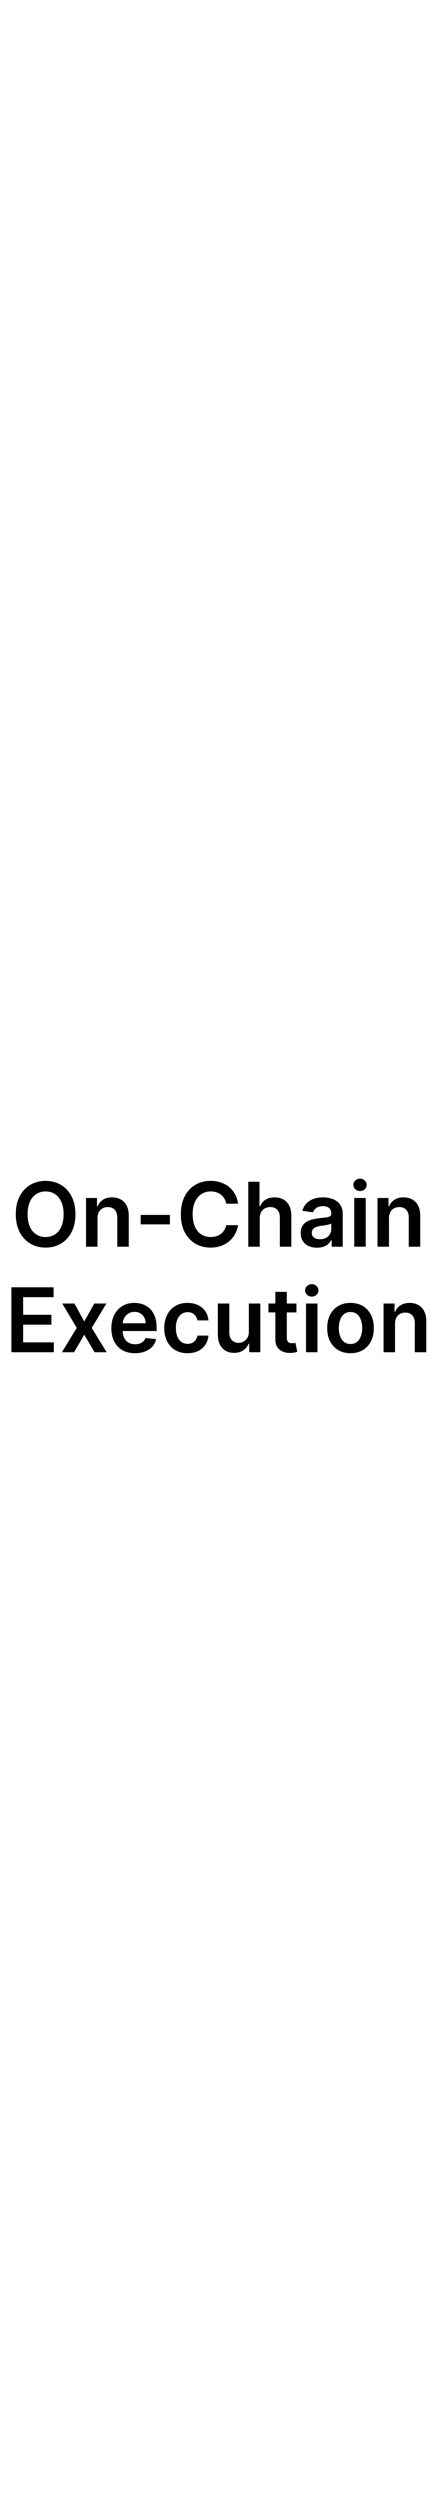 <svg width="66" height="379" viewBox="0 0 66 379" fill="none" xmlns="http://www.w3.org/2000/svg">
<path d="M11.444 184.077C11.444 185.138 11.245 186.046 10.848 186.803C10.454 187.556 9.915 188.133 9.232 188.534C8.553 188.934 7.782 189.135 6.92 189.135C6.058 189.135 5.285 188.934 4.603 188.534C3.923 188.13 3.385 187.551 2.987 186.798C2.593 186.042 2.396 185.135 2.396 184.077C2.396 183.016 2.593 182.109 2.987 181.356C3.385 180.599 3.923 180.021 4.603 179.62C5.285 179.22 6.058 179.019 6.92 179.019C7.782 179.019 8.553 179.22 9.232 179.62C9.915 180.021 10.454 180.599 10.848 181.356C11.245 182.109 11.444 183.016 11.444 184.077ZM9.651 184.077C9.651 183.33 9.534 182.7 9.3 182.187C9.069 181.671 8.748 181.282 8.338 181.019C7.928 180.753 7.455 180.62 6.92 180.62C6.385 180.62 5.912 180.753 5.502 181.019C5.091 181.282 4.769 181.671 4.535 182.187C4.305 182.7 4.189 183.33 4.189 184.077C4.189 184.824 4.305 185.455 4.535 185.971C4.769 186.484 5.091 186.873 5.502 187.139C5.912 187.402 6.385 187.534 6.92 187.534C7.455 187.534 7.928 187.402 8.338 187.139C8.748 186.873 9.069 186.484 9.3 185.971C9.534 185.455 9.651 184.824 9.651 184.077ZM14.794 184.673V189H13.053V181.615H14.717V182.87H14.803C14.973 182.457 15.244 182.128 15.616 181.885C15.991 181.641 16.454 181.519 17.005 181.519C17.515 181.519 17.959 181.628 18.337 181.846C18.718 182.064 19.013 182.38 19.222 182.793C19.433 183.207 19.537 183.708 19.534 184.298V189H17.794V184.567C17.794 184.074 17.666 183.687 17.409 183.409C17.156 183.13 16.805 182.99 16.356 182.99C16.052 182.99 15.781 183.058 15.544 183.192C15.31 183.324 15.125 183.514 14.991 183.764C14.859 184.014 14.794 184.317 14.794 184.673ZM25.779 184.183V185.615H21.347V184.183H25.779ZM36.115 182.476H34.317C34.265 182.181 34.171 181.92 34.033 181.692C33.895 181.462 33.724 181.266 33.519 181.106C33.313 180.946 33.079 180.825 32.817 180.745C32.557 180.662 32.276 180.62 31.975 180.62C31.44 180.62 30.966 180.755 30.552 181.024C30.139 181.29 29.815 181.681 29.581 182.197C29.347 182.71 29.23 183.337 29.23 184.077C29.23 184.83 29.347 185.465 29.581 185.981C29.818 186.494 30.142 186.881 30.552 187.144C30.966 187.404 31.438 187.534 31.97 187.534C32.265 187.534 32.541 187.495 32.797 187.418C33.057 187.338 33.289 187.221 33.494 187.067C33.703 186.913 33.877 186.724 34.019 186.5C34.163 186.276 34.262 186.019 34.317 185.731L36.115 185.74C36.047 186.208 35.901 186.647 35.677 187.058C35.456 187.468 35.166 187.83 34.807 188.144C34.448 188.455 34.028 188.699 33.547 188.875C33.067 189.048 32.533 189.135 31.946 189.135C31.081 189.135 30.308 188.934 29.629 188.534C28.95 188.133 28.414 187.554 28.023 186.798C27.632 186.042 27.437 185.135 27.437 184.077C27.437 183.016 27.634 182.109 28.028 181.356C28.422 180.599 28.959 180.021 29.639 179.62C30.318 179.22 31.087 179.019 31.946 179.019C32.494 179.019 33.004 179.096 33.475 179.25C33.946 179.404 34.366 179.63 34.735 179.928C35.103 180.223 35.406 180.585 35.644 181.014C35.884 181.441 36.041 181.928 36.115 182.476ZM39.411 184.673V189H37.671V179.154H39.373V182.87H39.46C39.633 182.454 39.9 182.125 40.263 181.885C40.628 181.641 41.093 181.519 41.657 181.519C42.169 181.519 42.617 181.627 42.998 181.841C43.38 182.056 43.674 182.37 43.883 182.784C44.094 183.197 44.2 183.702 44.2 184.298V189H42.46V184.567C42.46 184.071 42.331 183.684 42.075 183.409C41.822 183.13 41.466 182.99 41.008 182.99C40.7 182.99 40.424 183.058 40.181 183.192C39.94 183.324 39.751 183.514 39.613 183.764C39.479 184.014 39.411 184.317 39.411 184.673ZM48.099 189.149C47.631 189.149 47.21 189.066 46.835 188.899C46.463 188.729 46.168 188.479 45.95 188.149C45.735 187.819 45.628 187.412 45.628 186.928C45.628 186.511 45.705 186.167 45.859 185.894C46.013 185.622 46.222 185.404 46.488 185.24C46.755 185.077 47.054 184.954 47.388 184.87C47.724 184.784 48.072 184.721 48.431 184.683C48.863 184.638 49.214 184.598 49.484 184.562C49.753 184.524 49.948 184.466 50.07 184.389C50.195 184.309 50.258 184.186 50.258 184.019V183.99C50.258 183.628 50.15 183.348 49.936 183.149C49.721 182.95 49.411 182.851 49.008 182.851C48.581 182.851 48.243 182.944 47.993 183.13C47.746 183.316 47.58 183.535 47.493 183.788L45.868 183.558C45.996 183.109 46.208 182.734 46.503 182.433C46.798 182.128 47.158 181.901 47.585 181.75C48.011 181.596 48.482 181.519 48.998 181.519C49.354 181.519 49.708 181.561 50.061 181.644C50.413 181.728 50.735 181.865 51.027 182.058C51.319 182.247 51.553 182.505 51.729 182.832C51.908 183.159 51.998 183.567 51.998 184.058V189H50.325V187.986H50.267C50.161 188.191 50.013 188.383 49.82 188.562C49.631 188.739 49.392 188.881 49.104 188.99C48.819 189.096 48.484 189.149 48.099 189.149ZM48.551 187.87C48.9 187.87 49.203 187.801 49.46 187.663C49.716 187.522 49.913 187.337 50.051 187.106C50.192 186.875 50.263 186.623 50.263 186.351V185.481C50.208 185.526 50.115 185.567 49.984 185.606C49.855 185.644 49.711 185.678 49.551 185.707C49.391 185.736 49.232 185.761 49.075 185.784C48.918 185.806 48.782 185.825 48.666 185.841C48.407 185.877 48.174 185.934 47.969 186.014C47.764 186.095 47.602 186.207 47.484 186.351C47.365 186.492 47.306 186.675 47.306 186.899C47.306 187.22 47.423 187.462 47.657 187.625C47.891 187.788 48.189 187.87 48.551 187.87ZM53.748 189V181.615H55.488V189H53.748ZM54.623 180.567C54.347 180.567 54.11 180.476 53.911 180.293C53.713 180.107 53.613 179.885 53.613 179.625C53.613 179.362 53.713 179.139 53.911 178.957C54.11 178.771 54.347 178.678 54.623 178.678C54.902 178.678 55.139 178.771 55.335 178.957C55.533 179.139 55.633 179.362 55.633 179.625C55.633 179.885 55.533 180.107 55.335 180.293C55.139 180.476 54.902 180.567 54.623 180.567ZM59.019 184.673V189H57.278V181.615H58.942V182.87H59.028C59.198 182.457 59.469 182.128 59.841 181.885C60.216 181.641 60.679 181.519 61.23 181.519C61.74 181.519 62.184 181.628 62.562 181.846C62.943 182.064 63.238 182.38 63.446 182.793C63.658 183.207 63.762 183.708 63.759 184.298V189H62.019V184.567C62.019 184.074 61.89 183.687 61.634 183.409C61.381 183.13 61.03 182.99 60.581 182.99C60.276 182.99 60.006 183.058 59.769 183.192C59.535 183.324 59.35 183.514 59.216 183.764C59.084 184.014 59.019 184.317 59.019 184.673ZM1.727 205V195.154H8.131V196.649H3.511V199.322H7.799V200.817H3.511V203.505H8.169V205H1.727ZM11.297 197.615L12.787 200.341L14.302 197.615H16.143L13.917 201.308L16.181 205H14.35L12.787 202.341L11.239 205H9.393L11.643 201.308L9.451 197.615H11.297ZM20.481 205.144C19.74 205.144 19.101 204.99 18.562 204.683C18.027 204.372 17.615 203.933 17.327 203.365C17.038 202.795 16.894 202.123 16.894 201.351C16.894 200.591 17.038 199.925 17.327 199.351C17.618 198.774 18.026 198.325 18.548 198.005C19.07 197.681 19.684 197.519 20.389 197.519C20.844 197.519 21.274 197.593 21.678 197.74C22.085 197.885 22.444 198.109 22.755 198.413C23.069 198.718 23.316 199.106 23.495 199.577C23.674 200.045 23.764 200.603 23.764 201.25V201.784H17.711V200.611H22.096C22.093 200.277 22.021 199.981 21.88 199.721C21.739 199.458 21.541 199.252 21.288 199.101C21.038 198.95 20.747 198.875 20.413 198.875C20.058 198.875 19.745 198.962 19.476 199.135C19.207 199.304 18.997 199.529 18.846 199.808C18.699 200.083 18.623 200.386 18.62 200.716V201.74C18.62 202.17 18.699 202.538 18.856 202.846C19.013 203.151 19.232 203.385 19.514 203.548C19.796 203.708 20.127 203.788 20.505 203.788C20.758 203.788 20.987 203.753 21.192 203.683C21.397 203.609 21.575 203.502 21.726 203.361C21.877 203.22 21.99 203.045 22.067 202.837L23.692 203.019C23.59 203.449 23.394 203.824 23.106 204.144C22.82 204.462 22.455 204.708 22.009 204.885C21.564 205.058 21.054 205.144 20.481 205.144ZM28.458 205.144C27.721 205.144 27.088 204.982 26.559 204.659C26.033 204.335 25.628 203.888 25.342 203.317C25.06 202.744 24.919 202.083 24.919 201.337C24.919 200.587 25.064 199.925 25.352 199.351C25.64 198.774 26.047 198.325 26.573 198.005C27.102 197.681 27.727 197.519 28.448 197.519C29.047 197.519 29.578 197.63 30.04 197.851C30.504 198.069 30.874 198.378 31.15 198.779C31.426 199.176 31.583 199.641 31.621 200.173H29.958C29.89 199.817 29.73 199.521 29.477 199.284C29.227 199.043 28.892 198.923 28.472 198.923C28.116 198.923 27.804 199.019 27.535 199.212C27.265 199.401 27.055 199.673 26.905 200.029C26.758 200.385 26.684 200.811 26.684 201.308C26.684 201.811 26.758 202.244 26.905 202.606C27.052 202.965 27.259 203.242 27.525 203.437C27.794 203.63 28.11 203.726 28.472 203.726C28.729 203.726 28.958 203.678 29.16 203.582C29.365 203.482 29.536 203.34 29.674 203.154C29.812 202.968 29.907 202.742 29.958 202.476H31.621C31.58 202.998 31.426 203.462 31.16 203.865C30.894 204.266 30.532 204.58 30.073 204.808C29.615 205.032 29.076 205.144 28.458 205.144ZM37.757 201.894V197.615H39.497V205H37.81V203.687H37.733C37.566 204.101 37.292 204.439 36.911 204.702C36.533 204.965 36.066 205.096 35.512 205.096C35.028 205.096 34.6 204.989 34.228 204.774C33.86 204.556 33.571 204.24 33.363 203.827C33.154 203.41 33.05 202.907 33.05 202.317V197.615H34.791V202.048C34.791 202.516 34.919 202.888 35.175 203.163C35.432 203.439 35.768 203.577 36.185 203.577C36.441 203.577 36.69 203.514 36.93 203.389C37.17 203.264 37.368 203.079 37.522 202.832C37.678 202.582 37.757 202.269 37.757 201.894ZM44.975 197.615V198.962H40.729V197.615H44.975ZM41.778 195.846H43.518V202.779C43.518 203.013 43.553 203.192 43.624 203.317C43.697 203.439 43.794 203.522 43.912 203.567C44.031 203.612 44.162 203.635 44.306 203.635C44.415 203.635 44.515 203.627 44.604 203.611C44.697 203.595 44.768 203.58 44.816 203.567L45.109 204.928C45.016 204.96 44.883 204.995 44.71 205.034C44.54 205.072 44.332 205.095 44.085 205.101C43.649 205.114 43.257 205.048 42.907 204.904C42.558 204.756 42.281 204.529 42.076 204.221C41.874 203.913 41.774 203.529 41.778 203.067V195.846ZM46.43 205V197.615H48.17V205H46.43ZM47.305 196.567C47.029 196.567 46.792 196.476 46.594 196.293C46.395 196.107 46.295 195.885 46.295 195.625C46.295 195.362 46.395 195.139 46.594 194.957C46.792 194.771 47.029 194.678 47.305 194.678C47.584 194.678 47.821 194.771 48.017 194.957C48.215 195.139 48.315 195.362 48.315 195.625C48.315 195.885 48.215 196.107 48.017 196.293C47.821 196.476 47.584 196.567 47.305 196.567ZM53.181 205.144C52.46 205.144 51.835 204.986 51.306 204.668C50.778 204.351 50.367 203.907 50.076 203.337C49.787 202.766 49.643 202.099 49.643 201.337C49.643 200.574 49.787 199.905 50.076 199.332C50.367 198.758 50.778 198.312 51.306 197.995C51.835 197.678 52.46 197.519 53.181 197.519C53.903 197.519 54.528 197.678 55.056 197.995C55.585 198.312 55.994 198.758 56.282 199.332C56.574 199.905 56.72 200.574 56.72 201.337C56.72 202.099 56.574 202.766 56.282 203.337C55.994 203.907 55.585 204.351 55.056 204.668C54.528 204.986 53.903 205.144 53.181 205.144ZM53.191 203.75C53.582 203.75 53.909 203.643 54.172 203.428C54.434 203.21 54.63 202.918 54.758 202.553C54.89 202.187 54.955 201.78 54.955 201.332C54.955 200.88 54.89 200.471 54.758 200.106C54.63 199.737 54.434 199.444 54.172 199.226C53.909 199.008 53.582 198.899 53.191 198.899C52.79 198.899 52.457 199.008 52.191 199.226C51.928 199.444 51.731 199.737 51.6 200.106C51.471 200.471 51.407 200.88 51.407 201.332C51.407 201.78 51.471 202.187 51.6 202.553C51.731 202.918 51.928 203.21 52.191 203.428C52.457 203.643 52.79 203.75 53.191 203.75ZM59.937 200.673V205H58.197V197.615H59.86V198.87H59.947C60.117 198.457 60.388 198.128 60.76 197.885C61.135 197.641 61.598 197.519 62.149 197.519C62.658 197.519 63.102 197.628 63.481 197.846C63.862 198.064 64.157 198.38 64.365 198.793C64.577 199.207 64.681 199.708 64.678 200.298V205H62.937V200.567C62.937 200.074 62.809 199.687 62.553 199.409C62.3 199.13 61.949 198.99 61.5 198.99C61.195 198.99 60.925 199.058 60.687 199.192C60.453 199.324 60.269 199.514 60.135 199.764C60.003 200.014 59.937 200.317 59.937 200.673Z" fill="black"/>
</svg>
